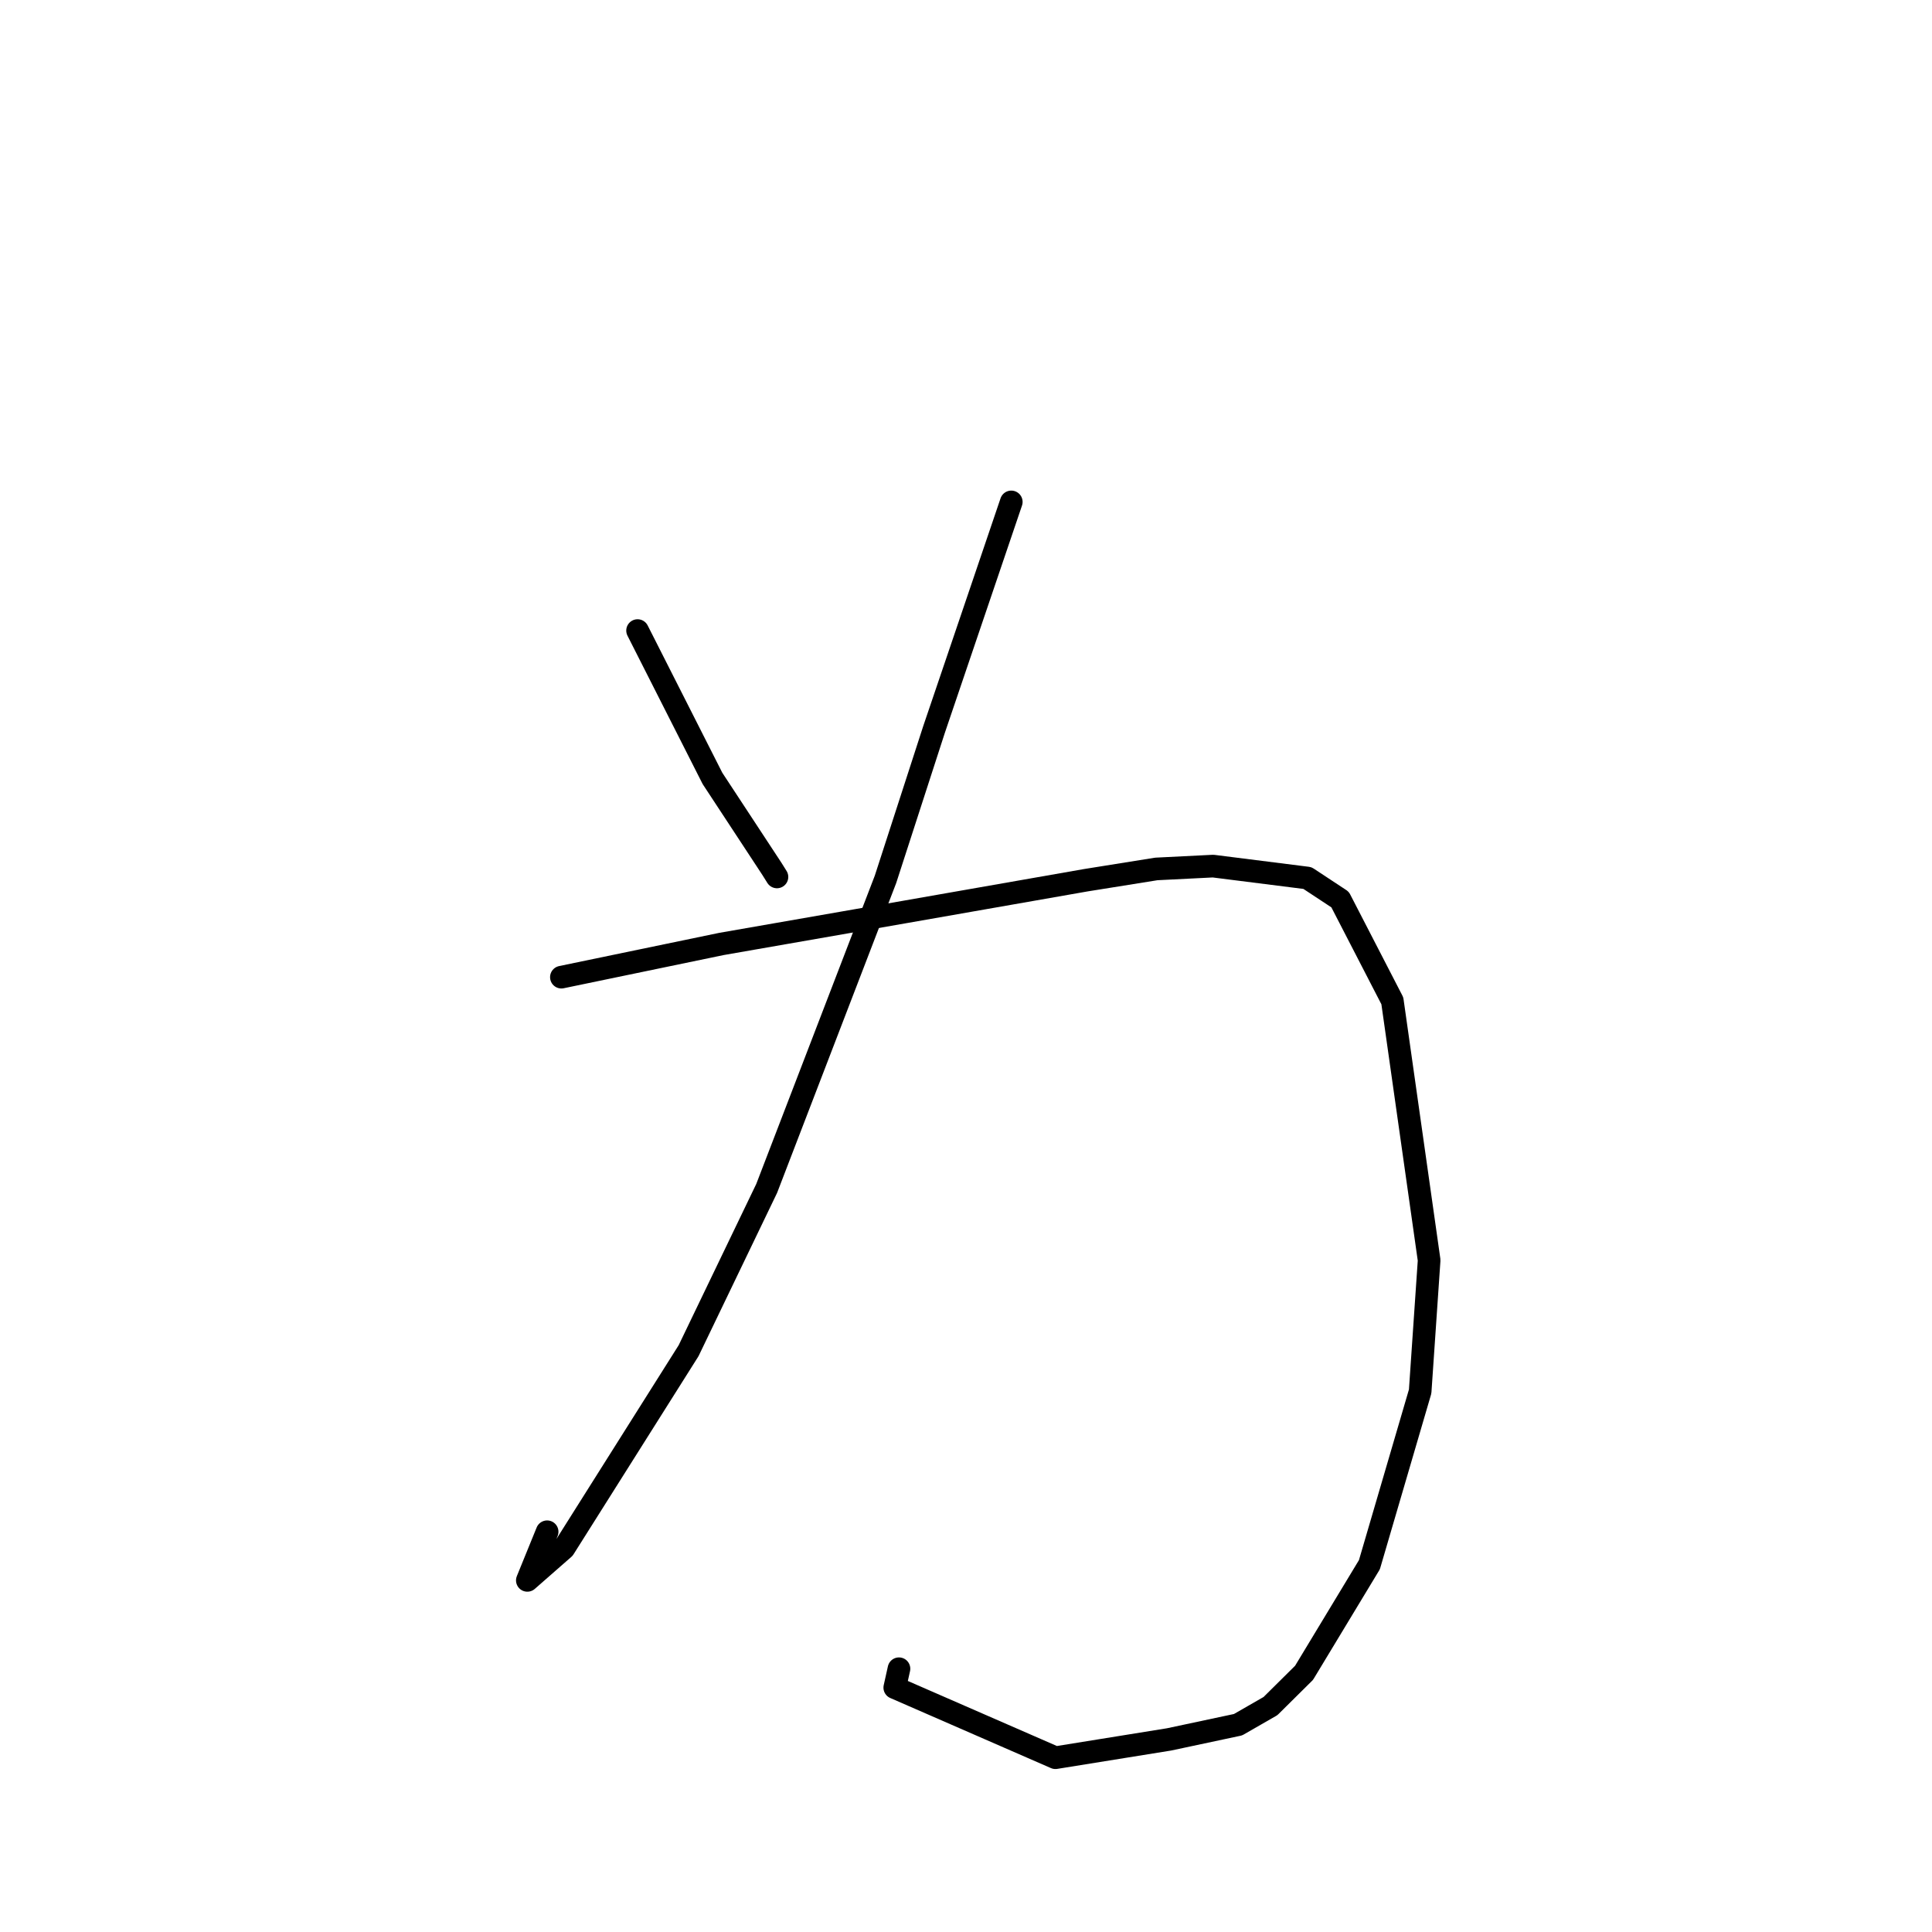 <?xml version="1.0" standalone="no"?>
    <svg width="256" height="256" xmlns="http://www.w3.org/2000/svg" version="1.1">
    <polyline stroke="black" stroke-width="3" stroke-linecap="round" fill="transparent" stroke-linejoin="round" points="84.482 83.554 89.445 93.349 94.408 103.145 102.293 115.147 102.951 116.198 " />
        <polyline stroke="black" stroke-width="3" stroke-linecap="round" fill="transparent" stroke-linejoin="round" points="134 66.506 128.883 81.581 123.766 96.656 117.331 116.522 101.589 157.471 91.242 178.974 74.722 205.162 69.875 209.408 72.498 202.966 " />
        <polyline stroke="black" stroke-width="3" stroke-linecap="round" fill="transparent" stroke-linejoin="round" points="74.388 129.479 84.987 127.28 95.587 125.081 119.969 120.826 143.884 116.634 153.222 115.139 160.744 114.763 173.242 116.342 177.568 119.194 184.492 132.612 189.367 166.989 188.178 184.374 181.454 207.328 172.795 221.655 168.345 226.064 164.047 228.533 154.906 230.48 139.851 232.906 118.562 223.618 119.118 221.116 " />
        </svg>